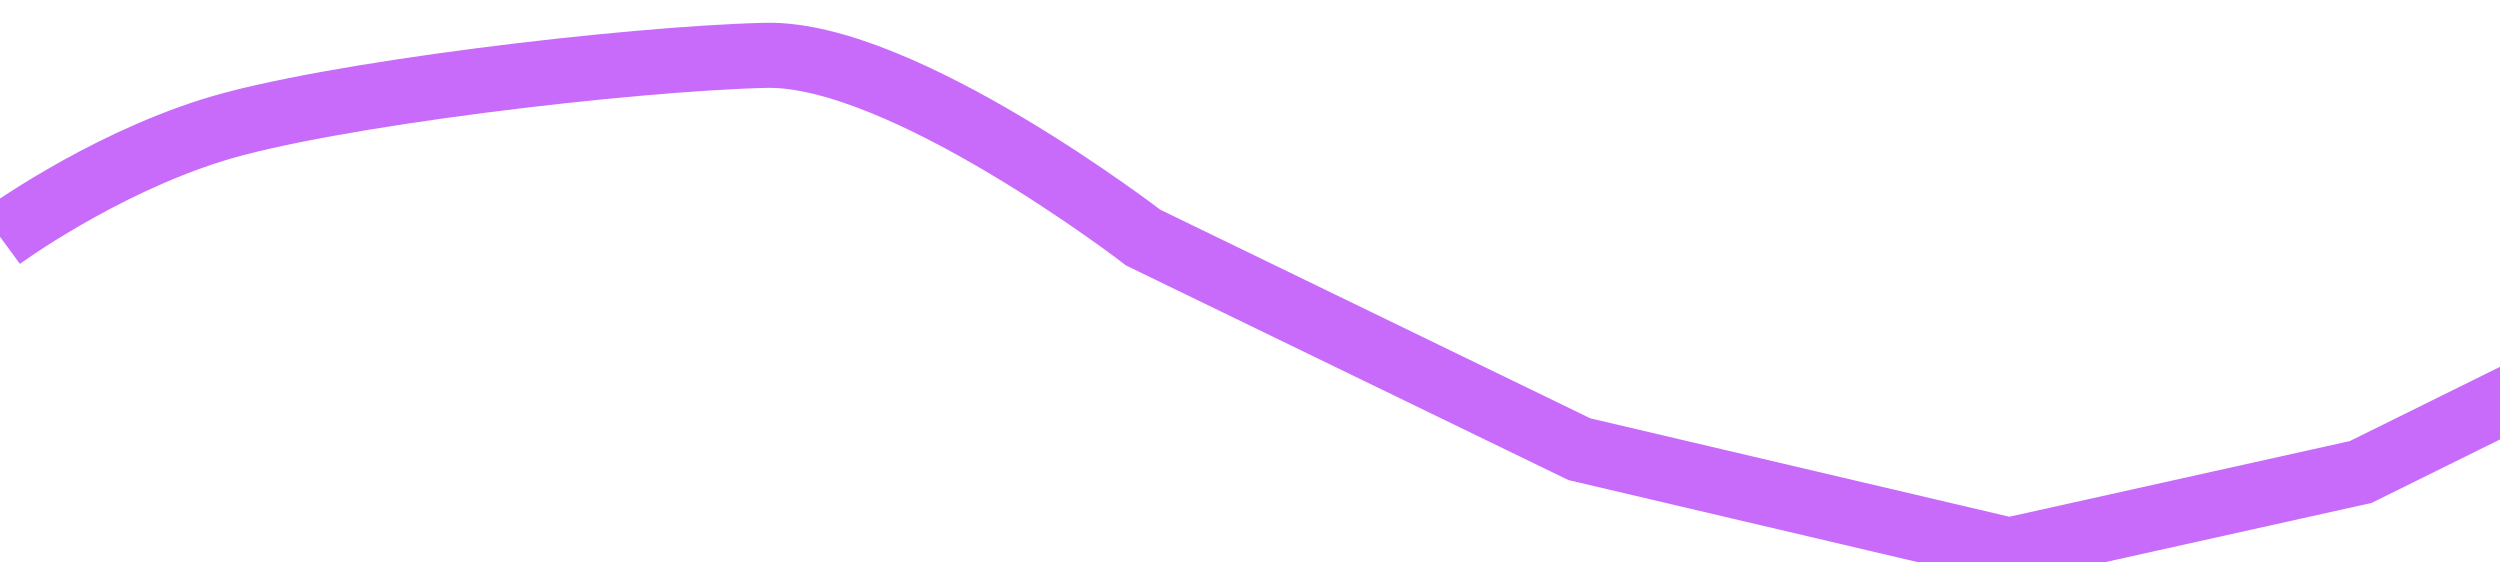 <svg width="1920" height="432" viewBox="0 0 1920 432" fill="none" xmlns="http://www.w3.org/2000/svg">
<g filter="url(#filter0_i_64_2)">
<path d="M-13.5 165.5C-13.5 165.5 61.5 110.5 149 83C236.5 55.5 469 28 574 25.5C679 23 864 165.5 864 165.5L1199 328L1529 405.5L1799 345.5L1930.5 280.5" stroke="#C86BFA" stroke-width="50"/>
</g>
<defs>
<filter id="filter0_i_64_2" x="-28.277" y="0.467" width="1983.85" height="447.677" filterUnits="userSpaceOnUse" color-interpolation-filters="sRGB">
<feFlood flood-opacity="0" result="BackgroundImageFix"/>
<feBlend mode="normal" in="SourceGraphic" in2="BackgroundImageFix" result="shape"/>
<feColorMatrix in="SourceAlpha" type="matrix" values="0 0 0 0 0 0 0 0 0 0 0 0 0 0 0 0 0 0 127 0" result="hardAlpha"/>
<feOffset dx="14" dy="17"/>
<feGaussianBlur stdDeviation="11.5"/>
<feComposite in2="hardAlpha" operator="arithmetic" k2="-1" k3="1"/>
<feColorMatrix type="matrix" values="0 0 0 0 0.239 0 0 0 0 0 0 0 0 0 0.4 0 0 0 0.25 0"/>
<feBlend mode="normal" in2="shape" result="effect1_innerShadow_64_2"/>
</filter>
</defs>
</svg>
